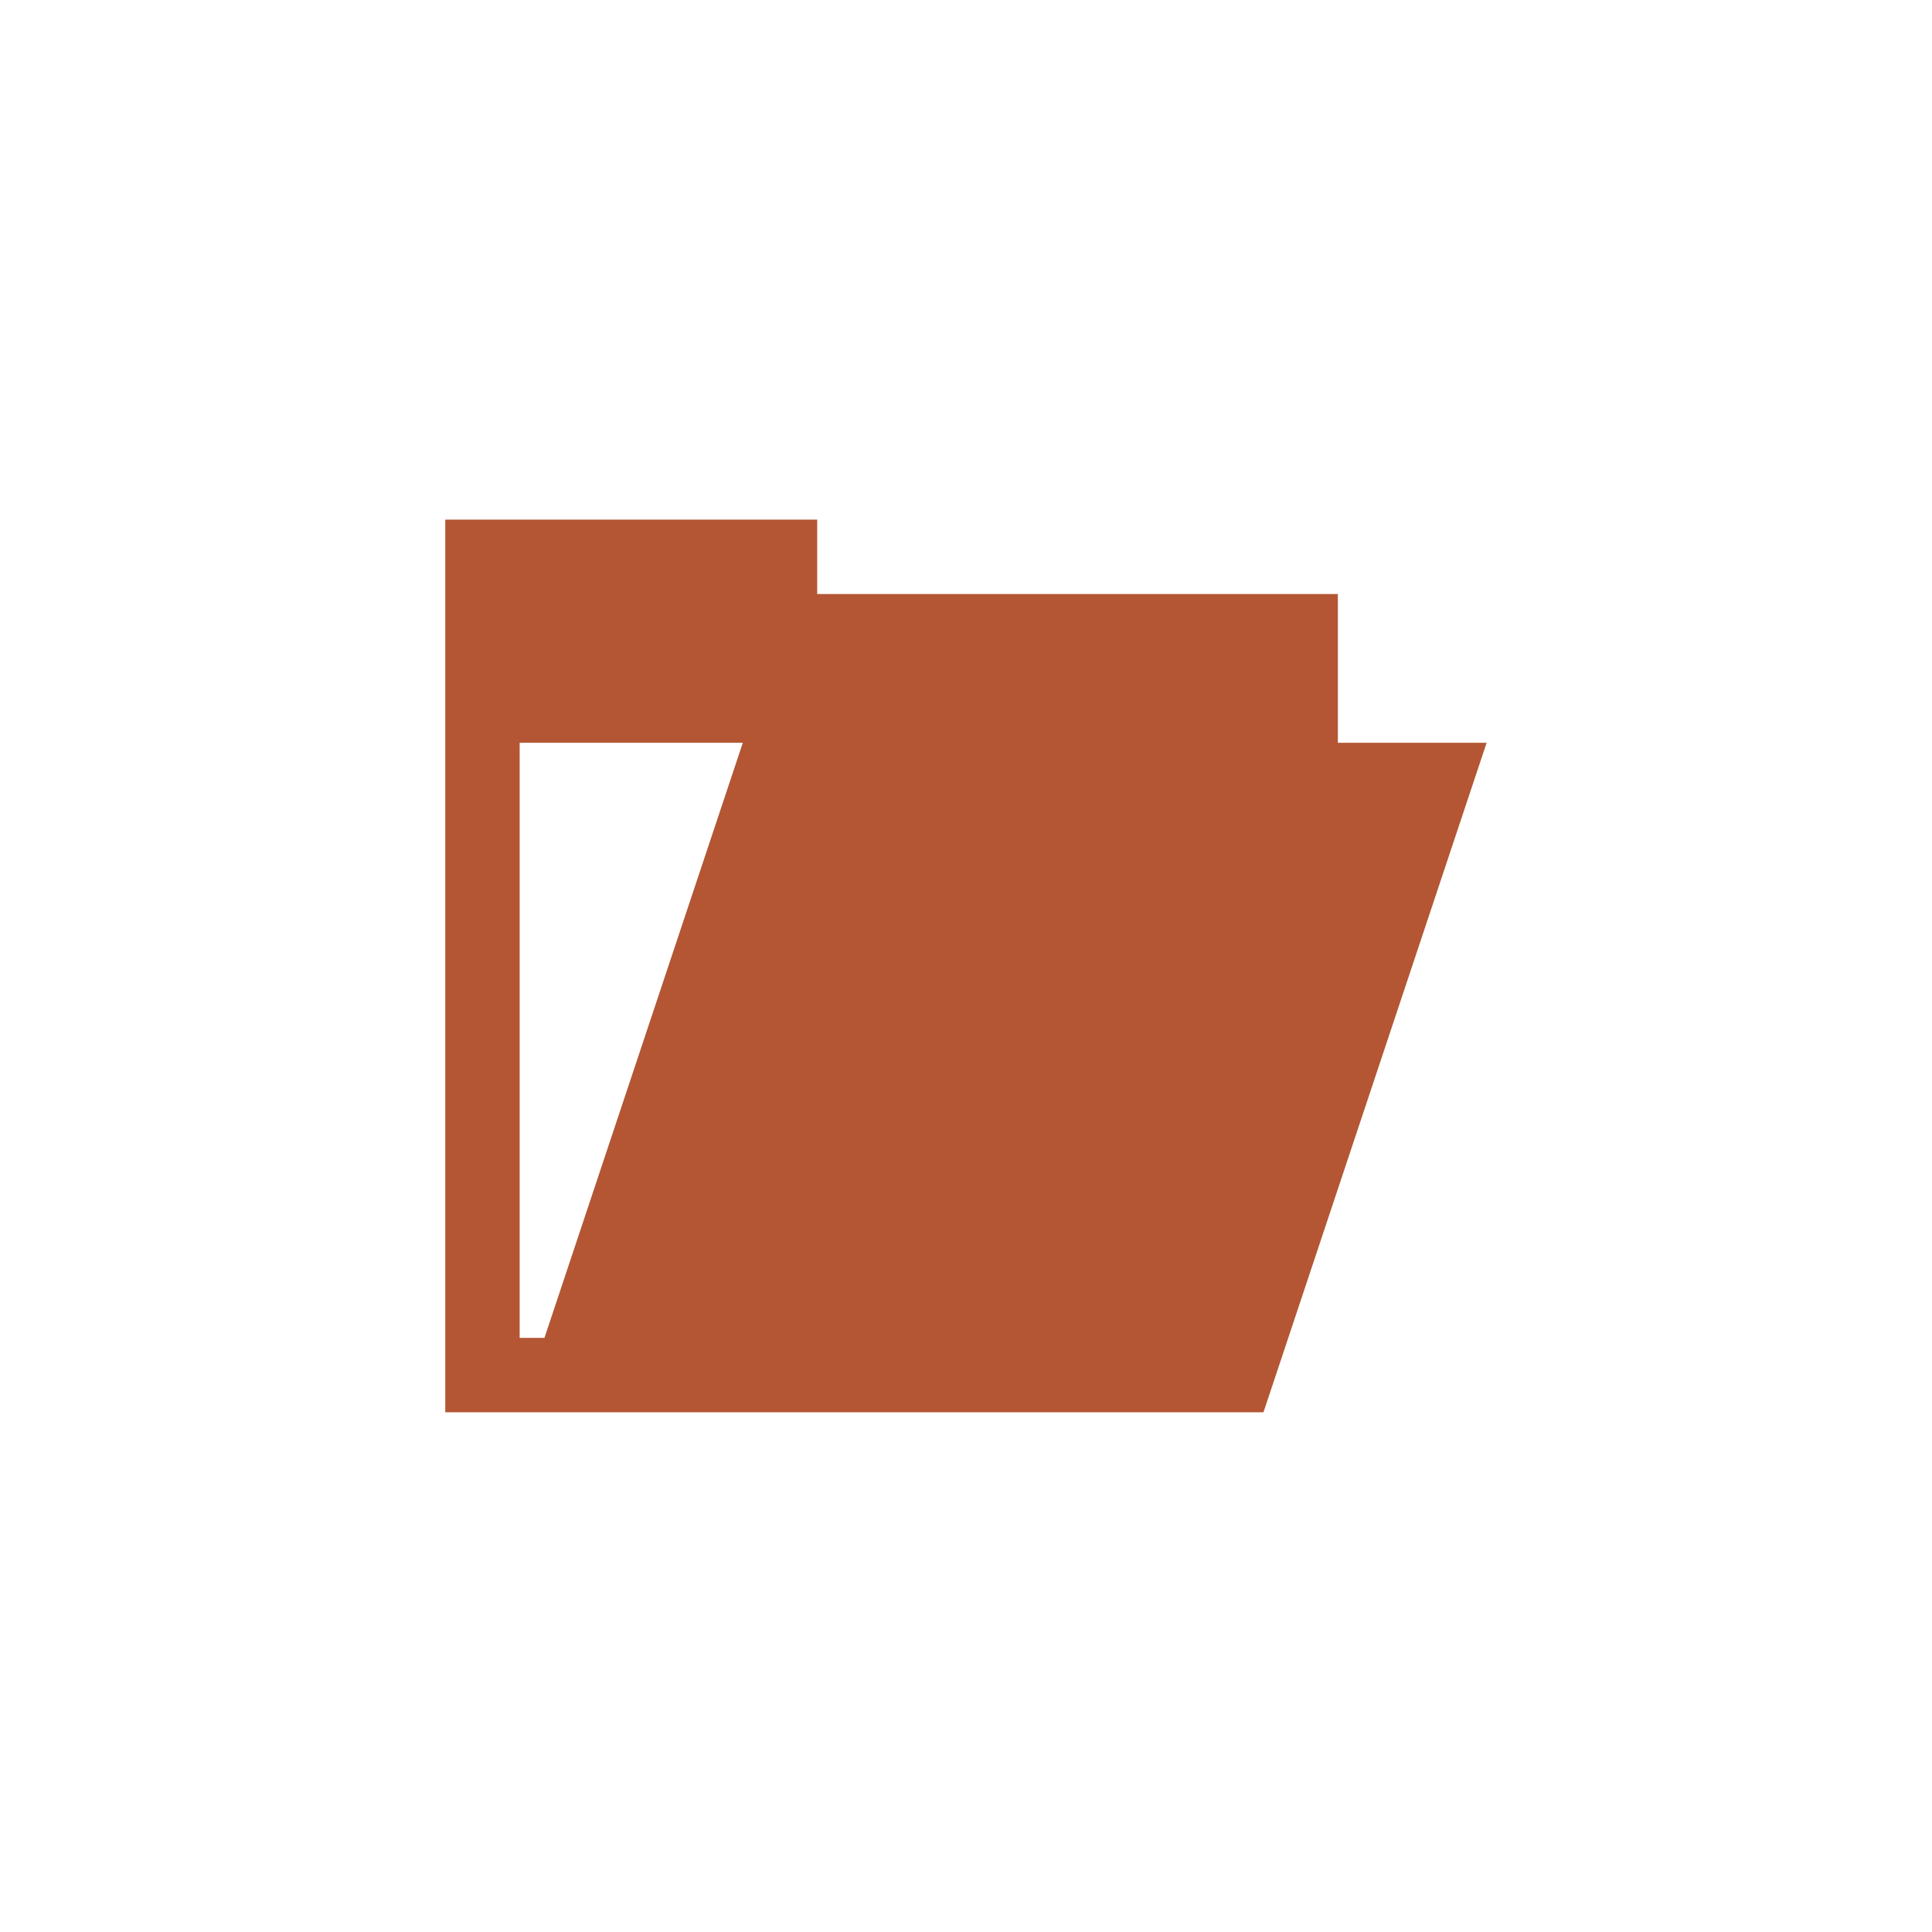 <?xml version="1.0" encoding="utf-8"?>
<svg xmlns="http://www.w3.org/2000/svg" height="256" width="256" viewBox="0 0 256 256">
  <g>
    <path id="path1" transform="rotate(0,128,128) translate(59,68.856) scale(4.312,4.312)  " fill="#B45634" d="M2.286,6.857L2.286,25.143 3.048,25.143 9.143,6.857z M0,0L11.429,0 11.429,2.286 27.429,2.286 27.429,6.857 32,6.857 25.143,27.429 0,27.429z" />
  </g>
</svg>

